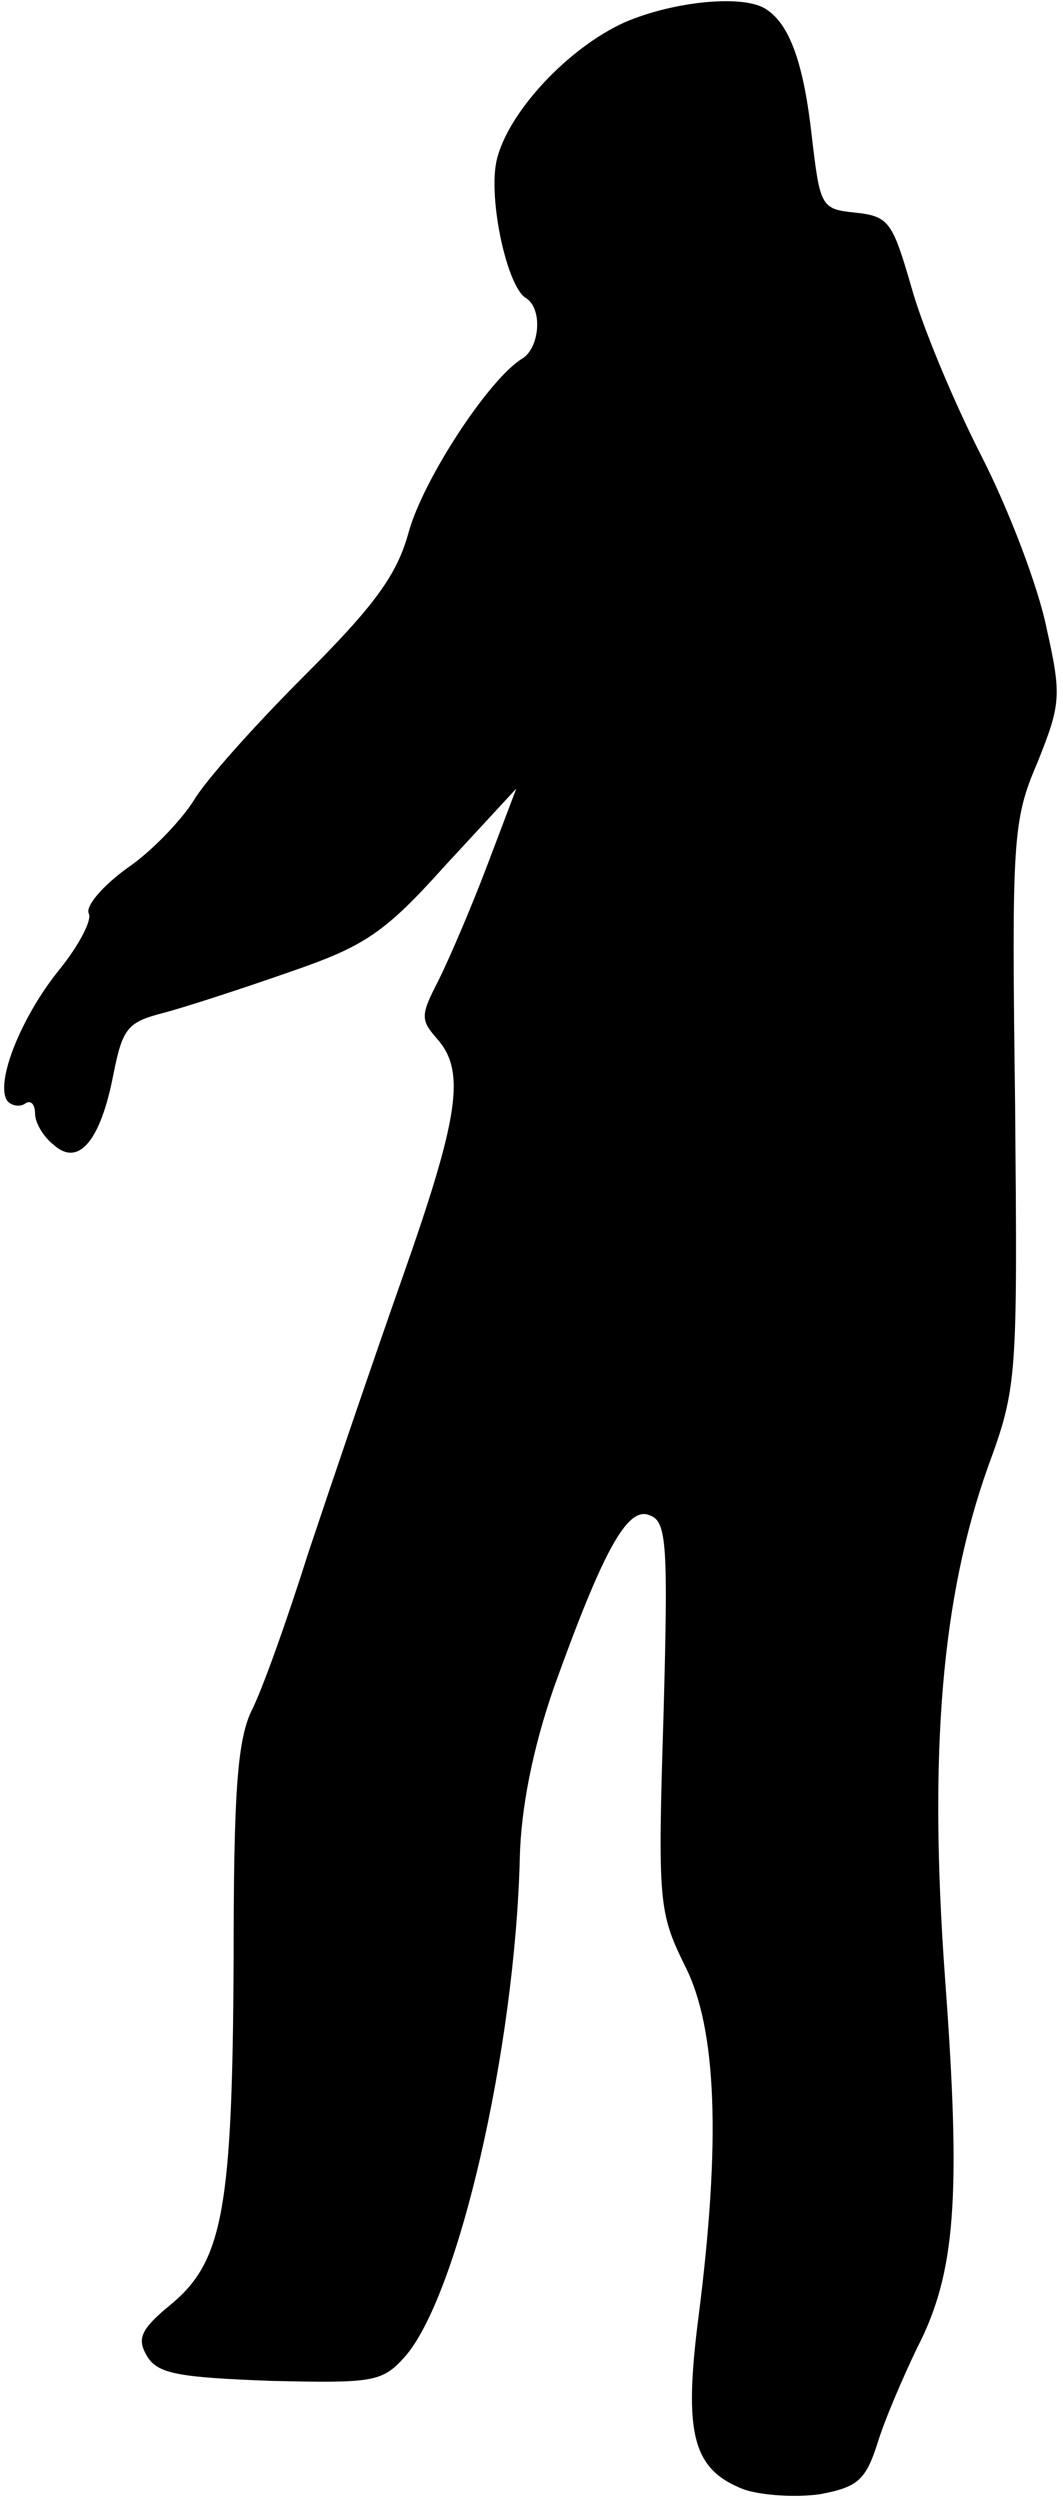 <?xml version="1.0" standalone="no"?>
<!DOCTYPE svg PUBLIC "-//W3C//DTD SVG 20010904//EN"
 "http://www.w3.org/TR/2001/REC-SVG-20010904/DTD/svg10.dtd">
<svg version="1.0" xmlns="http://www.w3.org/2000/svg"
 width="91pt" height="214pt" viewBox="0 0 91 214"
 preserveAspectRatio="xMidYMid meet">
<g transform="translate(0,214) scale(0.1,-0.1)"
fill="#000000" stroke="none">
<path fill="#000000" stroke="none" d="M535 2121 c-49 -22 -101 -78 -110 -119
-7 -33 9 -107 25 -117 15 -9 12 -43 -3 -52 -28 -17 -84 -102 -97 -148 -10 -37
-29 -63 -90 -124 -42 -42 -84 -89 -94 -106 -10 -16 -35 -43 -57 -58 -22 -16
-36 -33 -33 -39 3 -5 -8 -27 -26 -49 -32 -40 -54 -95 -44 -111 3 -4 10 -6 15
-3 5 4 9 0 9 -8 0 -8 7 -20 16 -27 21 -19 40 3 51 60 8 40 12 45 43 53 19 5
68 21 108 35 64 22 81 33 133 91 l61 66 -25 -66 c-14 -37 -33 -81 -42 -99 -15
-29 -15 -33 -1 -49 25 -28 19 -67 -30 -206 -25 -71 -61 -177 -80 -234 -18 -57
-40 -119 -49 -136 -12 -26 -15 -72 -15 -212 -1 -213 -9 -258 -53 -295 -27 -22
-30 -30 -21 -45 9 -15 27 -18 106 -21 87 -2 95 -1 114 20 46 51 95 264 99 428
1 42 11 93 29 145 42 117 63 156 82 148 15 -5 16 -25 12 -172 -5 -159 -4 -168
18 -213 28 -54 31 -152 12 -301 -13 -101 -5 -131 39 -148 15 -5 44 -7 65 -4
32 6 39 12 49 43 6 20 22 57 34 82 33 64 38 128 24 317 -14 193 -3 326 37 438
25 68 25 76 23 310 -3 227 -2 243 19 292 20 50 21 57 8 115 -7 35 -32 101 -56
148 -24 47 -51 112 -60 145 -16 55 -19 60 -48 63 -29 3 -30 5 -37 65 -7 63
-19 96 -39 109 -19 13 -79 7 -121 -11z"/>
</g>
</svg>
